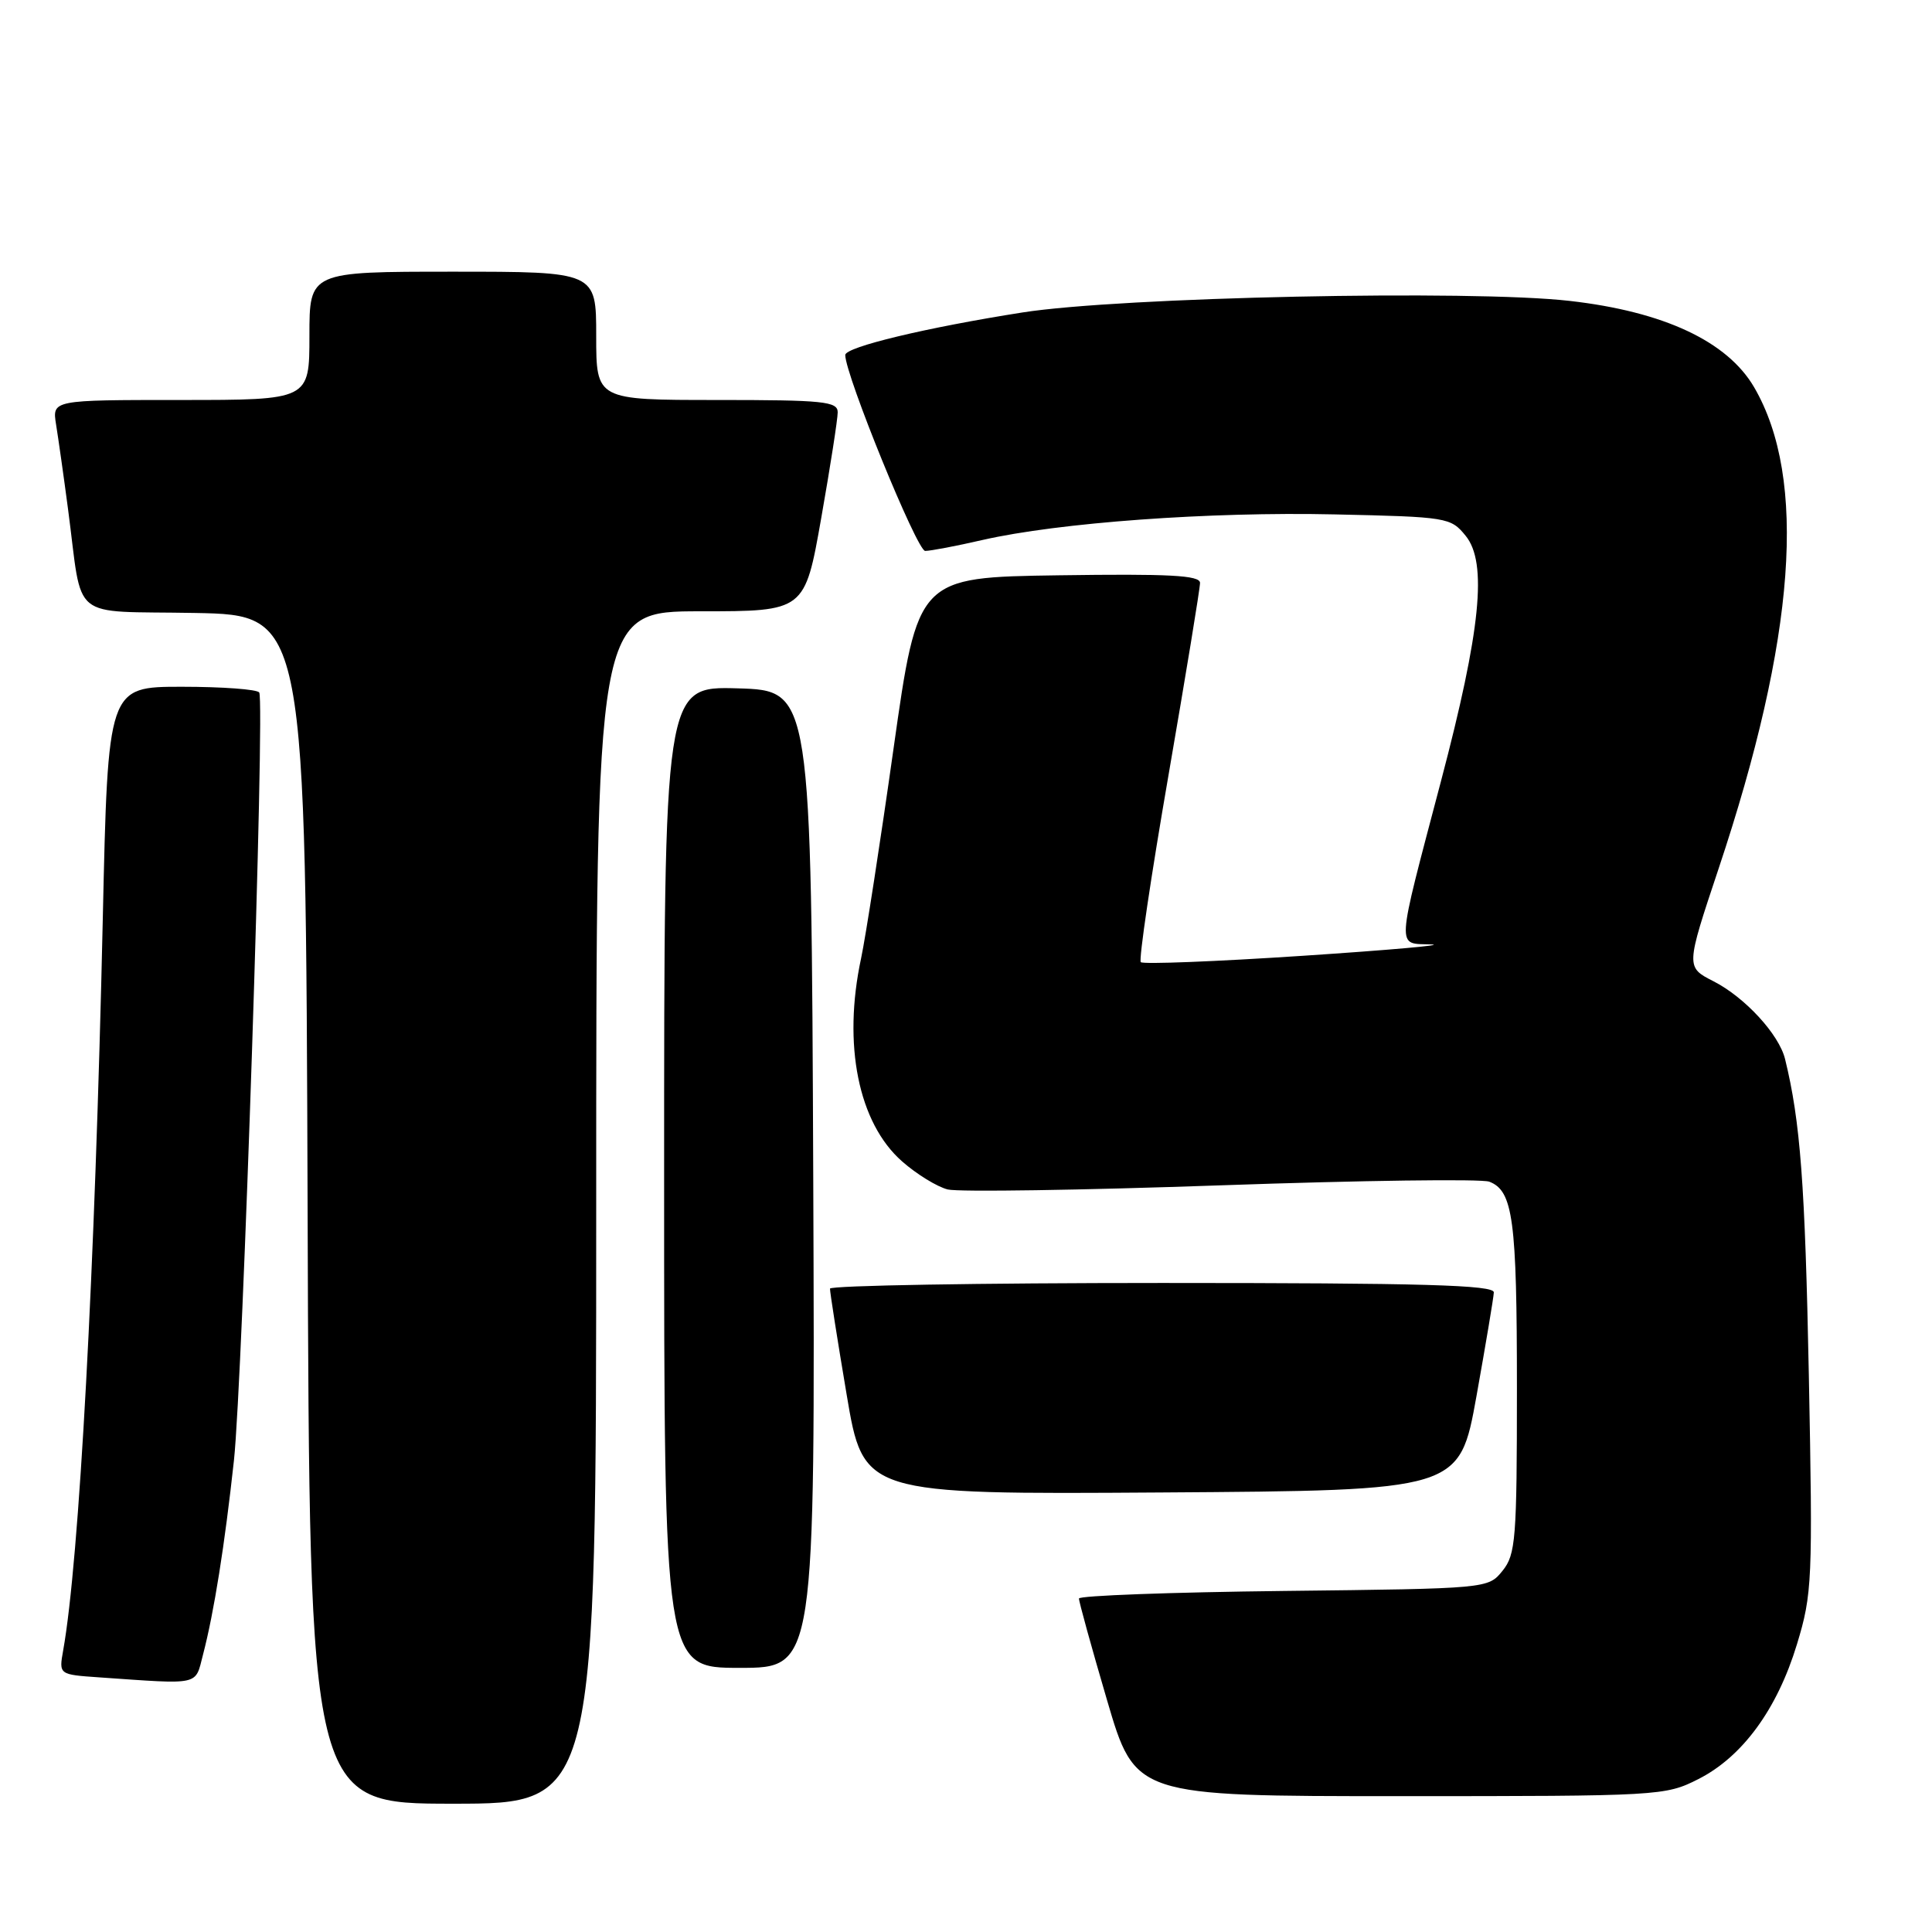 <?xml version="1.0" encoding="UTF-8" standalone="no"?>
<!DOCTYPE svg PUBLIC "-//W3C//DTD SVG 1.1//EN" "http://www.w3.org/Graphics/SVG/1.1/DTD/svg11.dtd" >
<svg xmlns="http://www.w3.org/2000/svg" xmlns:xlink="http://www.w3.org/1999/xlink" version="1.1" viewBox="0 0 256 256">
 <g >
 <path fill="currentColor"
d=" M 79.00 160.00 C 79.00 81.00 79.00 81.00 92.82 81.00 C 106.64 81.00 106.64 81.00 108.82 68.63 C 110.02 61.83 111.00 55.53 111.00 54.63 C 111.00 53.19 109.13 53.00 95.00 53.00 C 79.00 53.00 79.00 53.00 79.00 44.50 C 79.00 36.00 79.00 36.00 60.00 36.00 C 41.00 36.00 41.00 36.00 41.00 44.50 C 41.00 53.00 41.00 53.00 23.95 53.00 C 6.91 53.00 6.91 53.00 7.43 56.25 C 7.72 58.04 8.44 63.10 9.02 67.50 C 11.02 82.57 8.99 80.91 25.82 81.22 C 40.50 81.50 40.50 81.50 40.76 160.25 C 41.01 239.00 41.01 239.00 60.01 239.00 C 79.00 239.00 79.00 239.00 79.00 160.00 Z  M 225.02 235.75 C 230.88 232.79 235.49 226.49 238.11 217.86 C 240.13 211.21 240.21 209.45 239.68 182.18 C 239.18 156.87 238.56 148.60 236.53 140.33 C 235.73 137.06 231.21 132.15 227.06 130.03 C 223.37 128.15 223.37 128.15 227.72 115.11 C 237.94 84.50 239.49 63.42 232.43 51.31 C 228.88 45.23 220.47 41.29 207.98 39.87 C 194.94 38.38 148.47 39.36 135.50 41.40 C 122.77 43.40 112.00 45.98 112.00 47.04 C 112.00 49.68 121.51 73.00 122.59 73.00 C 123.30 73.00 126.72 72.35 130.19 71.55 C 140.26 69.25 160.25 67.79 176.84 68.16 C 191.81 68.49 192.23 68.56 194.21 71.00 C 197.11 74.56 196.21 83.52 190.94 103.50 C 184.91 126.39 185.00 124.97 189.64 125.14 C 191.76 125.21 184.09 125.89 172.59 126.65 C 161.10 127.41 151.45 127.79 151.16 127.49 C 150.87 127.20 152.52 116.06 154.83 102.73 C 157.13 89.40 159.02 77.93 159.01 77.23 C 159.00 76.23 154.91 76.02 140.31 76.23 C 121.61 76.50 121.61 76.50 118.40 99.18 C 116.64 111.65 114.70 124.16 114.10 126.98 C 111.64 138.43 113.74 148.80 119.53 153.89 C 121.46 155.59 124.18 157.26 125.58 157.61 C 126.98 157.96 143.29 157.71 161.82 157.06 C 180.36 156.41 196.34 156.19 197.34 156.58 C 200.49 157.79 201.00 161.58 201.00 183.95 C 201.00 203.95 200.84 205.98 199.09 208.14 C 197.18 210.50 197.18 210.50 170.09 210.81 C 155.19 210.98 142.99 211.43 142.97 211.81 C 142.95 212.19 144.62 218.24 146.68 225.25 C 150.42 238.00 150.42 238.00 185.50 238.00 C 219.89 238.00 220.66 237.96 225.02 235.75 Z  M 26.90 219.25 C 28.36 213.66 29.78 204.71 31.00 193.50 C 32.16 182.71 35.12 93.00 34.35 91.76 C 34.09 91.34 29.48 91.00 24.09 91.00 C 14.30 91.00 14.30 91.00 13.62 121.75 C 12.58 168.47 10.50 206.81 8.37 218.69 C 7.80 221.89 7.80 221.89 13.15 222.26 C 26.72 223.20 25.82 223.40 26.90 219.25 Z  M 107.76 156.25 C 107.50 91.50 107.50 91.50 97.75 91.21 C 88.00 90.93 88.00 90.93 88.00 155.96 C 88.00 221.00 88.00 221.00 98.01 221.00 C 108.01 221.00 108.01 221.00 107.76 156.25 Z  M 195.64 185.00 C 196.87 178.12 197.91 171.94 197.94 171.25 C 197.99 170.27 188.56 170.00 154.00 170.00 C 129.80 170.00 109.99 170.34 109.98 170.75 C 109.96 171.16 110.95 177.47 112.18 184.76 C 114.41 198.02 114.41 198.02 153.90 197.76 C 193.39 197.50 193.39 197.50 195.64 185.00 Z "/>
</g>
</svg>